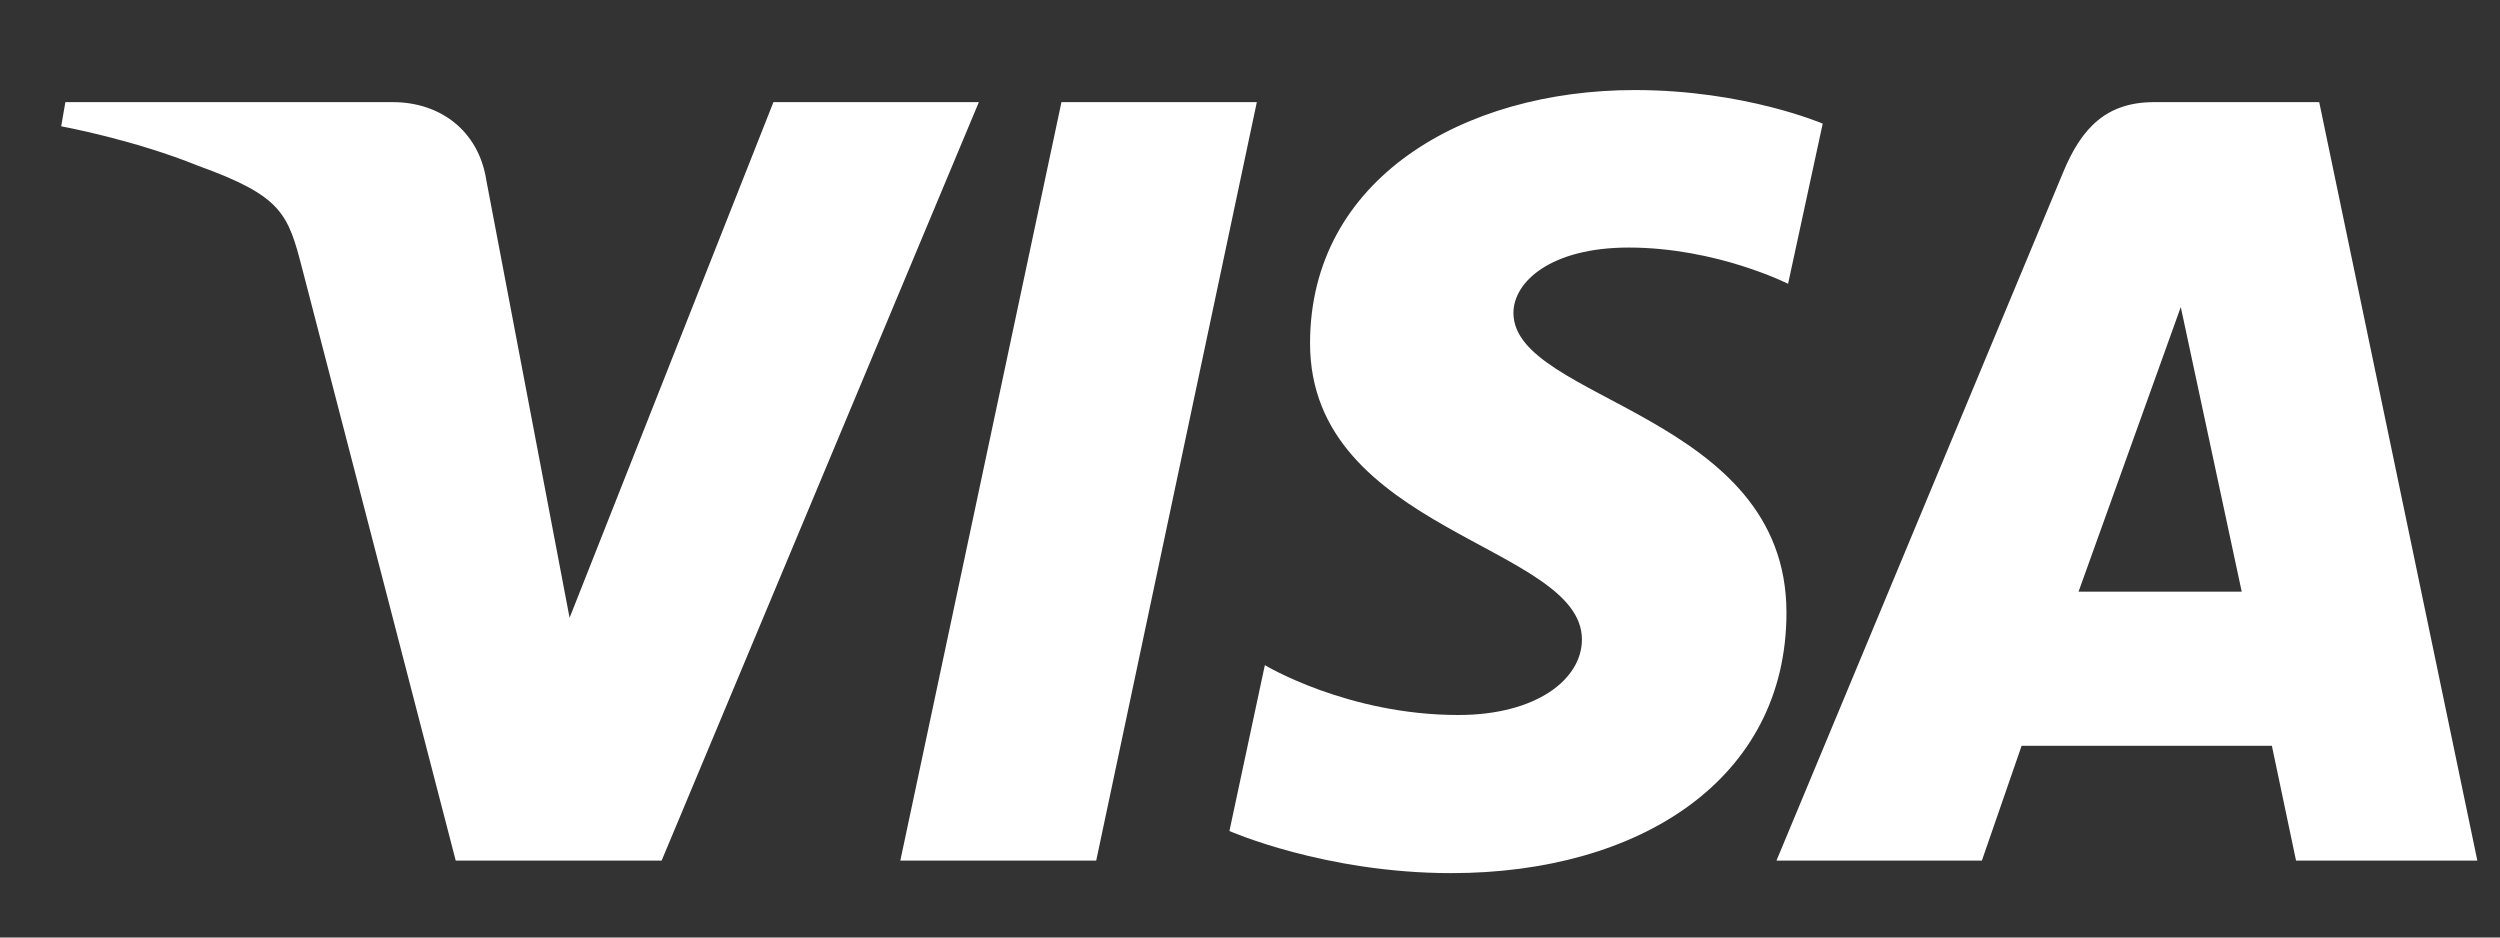 <svg width="48" height="18" viewBox="0 0 48 18" fill="none" xmlns="http://www.w3.org/2000/svg">
<rect x="0" y="0" width="48" height="18" fill="#333333" stroke="none"/>
<path d="M31.39 1.729C28.096 1.729 25.153 3.436 25.153 6.591C25.153 10.21 30.373 10.46 30.373 12.278C30.373 13.043 29.497 13.728 27.999 13.728C25.873 13.728 24.285 12.771 24.285 12.771L23.605 15.955C23.605 15.955 25.435 16.764 27.865 16.764C31.466 16.764 34.3 14.972 34.3 11.763C34.3 7.939 29.058 7.697 29.058 6.009C29.058 5.41 29.777 4.753 31.271 4.753C32.956 4.753 34.331 5.449 34.331 5.449L34.996 2.374C34.996 2.374 33.5 1.729 31.39 1.729ZM1.255 1.961L1.175 2.425C1.175 2.425 2.561 2.678 3.809 3.185C5.416 3.765 5.53 4.103 5.801 5.152L8.75 16.524H12.703L18.794 1.961H14.85L10.936 11.862L9.339 3.469C9.193 2.509 8.451 1.961 7.543 1.961H1.255ZM20.38 1.961L17.286 16.524H21.047L24.131 1.961H20.38ZM41.358 1.961C40.451 1.961 39.971 2.446 39.618 3.295L34.108 16.524H38.052L38.815 14.319H43.62L44.084 16.524H47.565L44.529 1.961H41.358ZM41.871 5.895L43.041 11.36H39.908L41.871 5.895Z" fill="white"/>
</svg>
